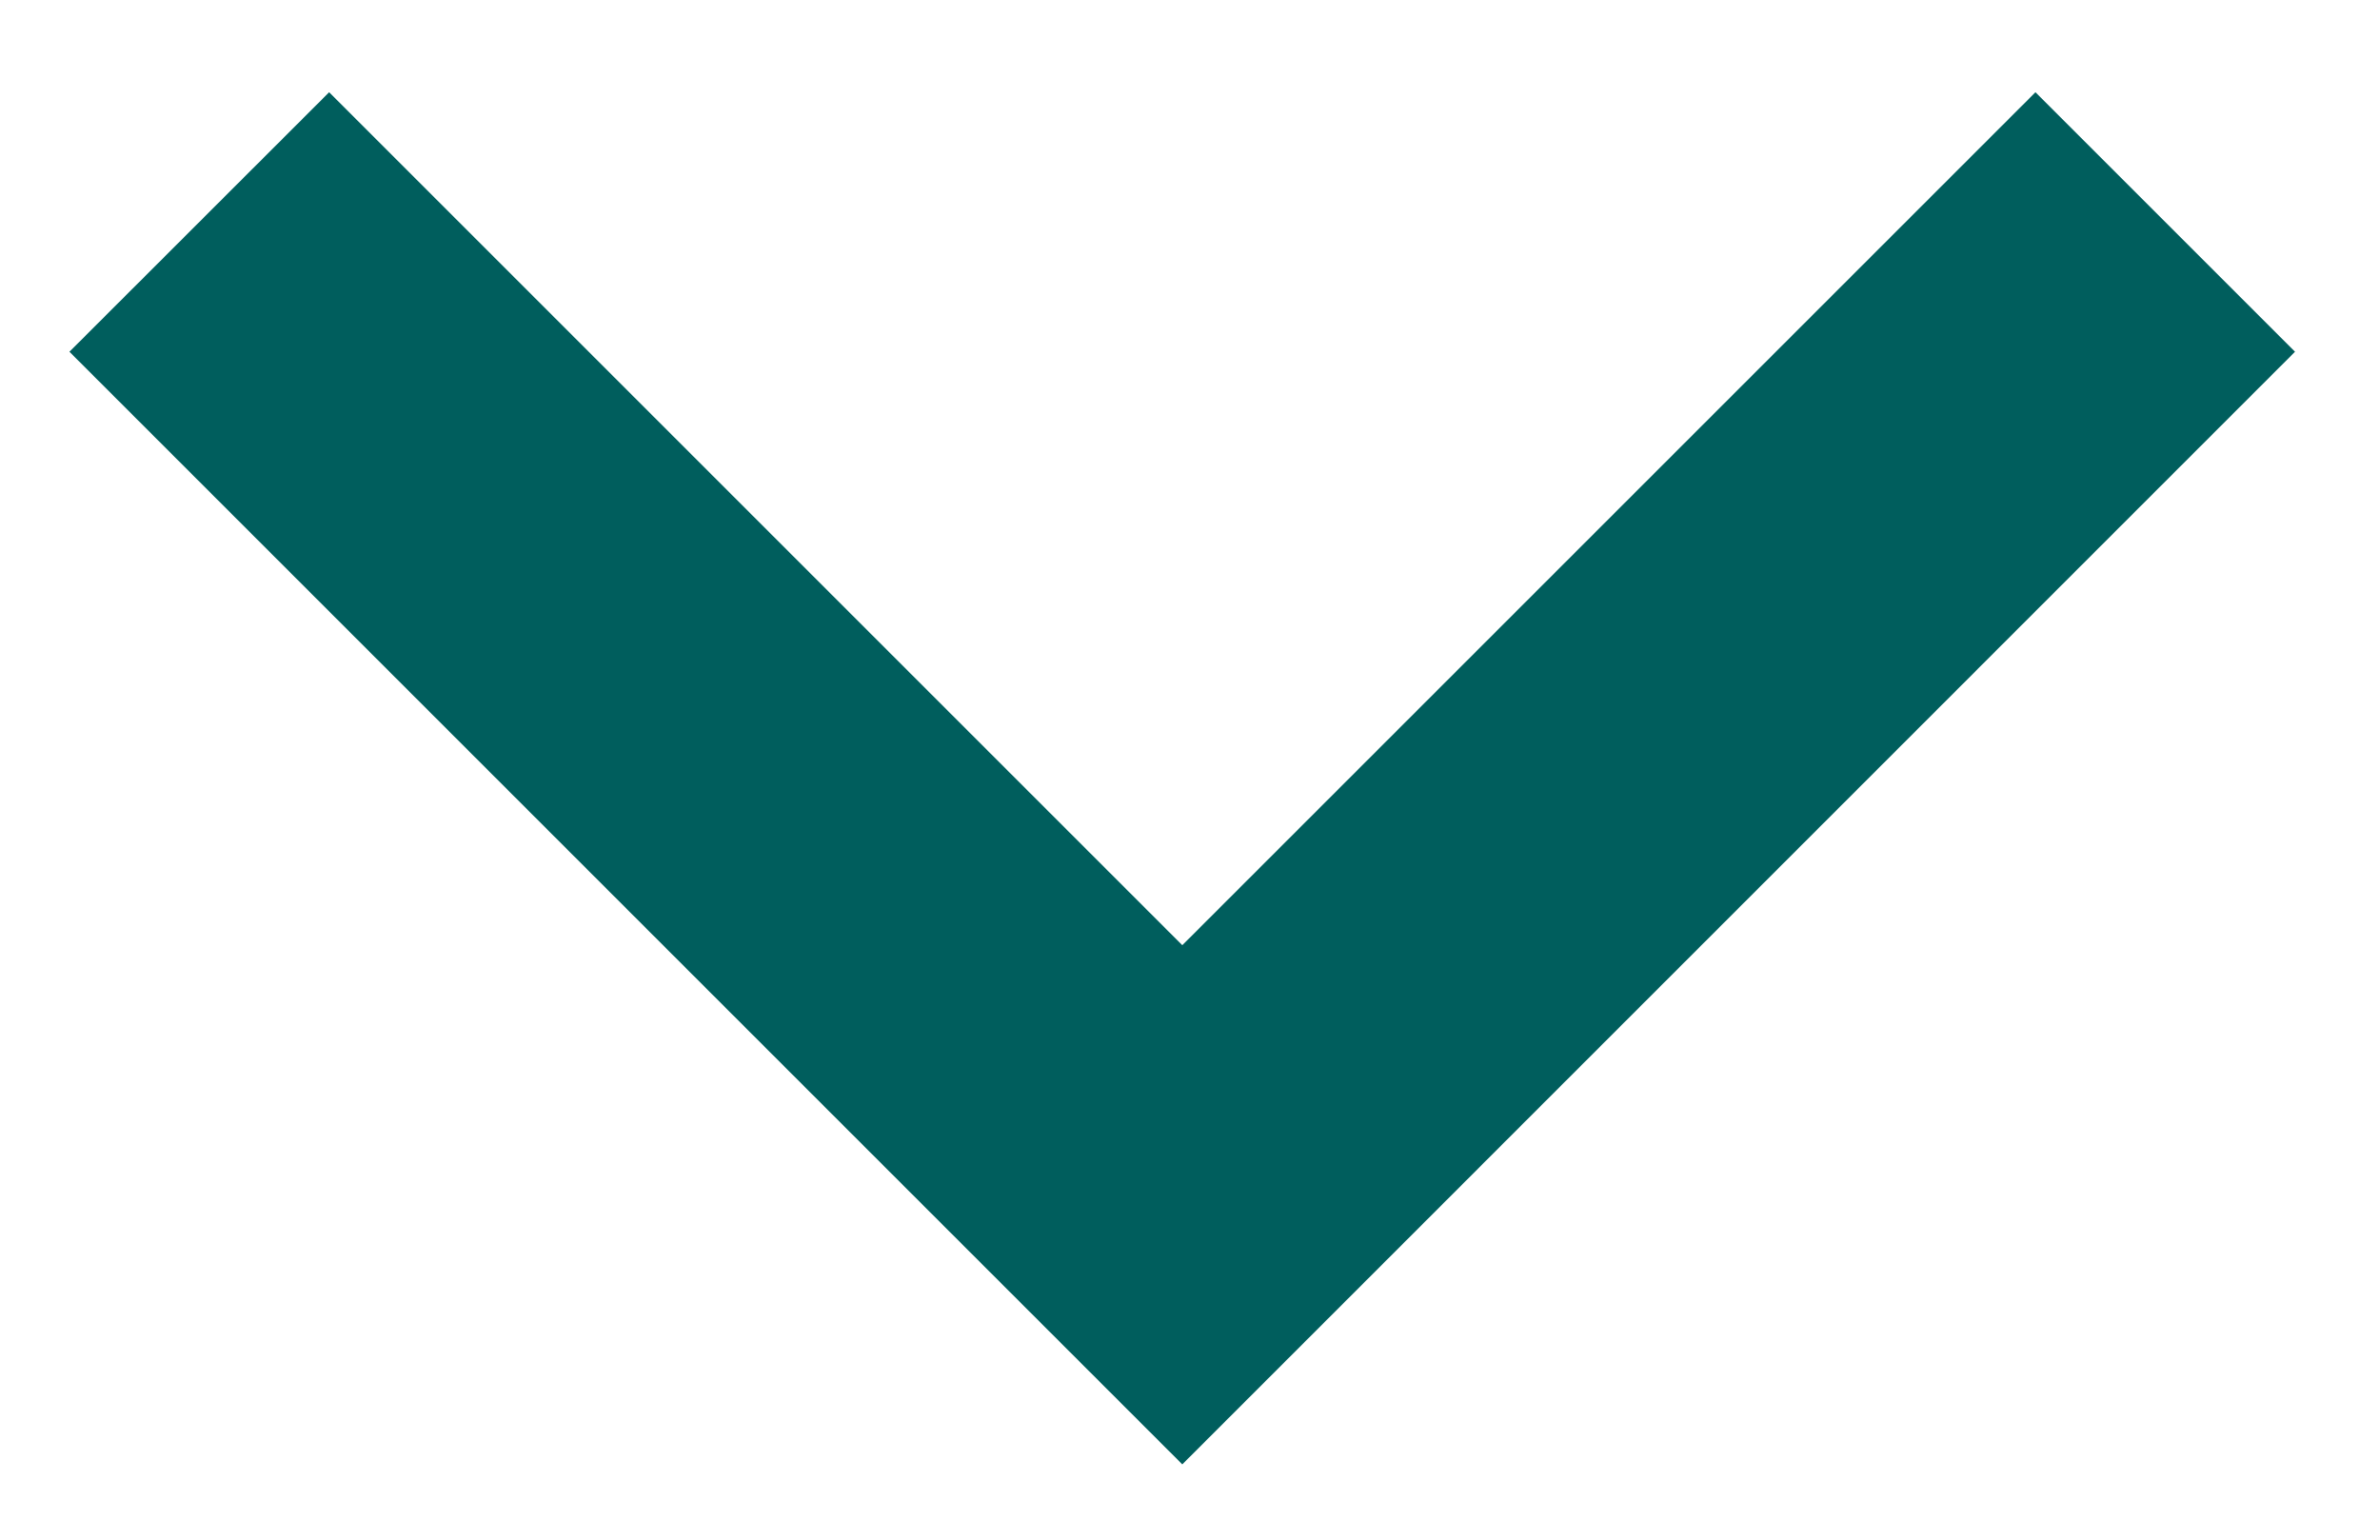 <svg width="17" height="11" viewBox="0 0 17 11" fill="none" xmlns="http://www.w3.org/2000/svg">
<path id="expand_more" d="M8.445 10.462L0.496 2.513L2.351 0.659L8.445 6.753L14.539 0.659L16.393 2.513L8.445 10.462Z" fill="#005E5D"/>
</svg>
